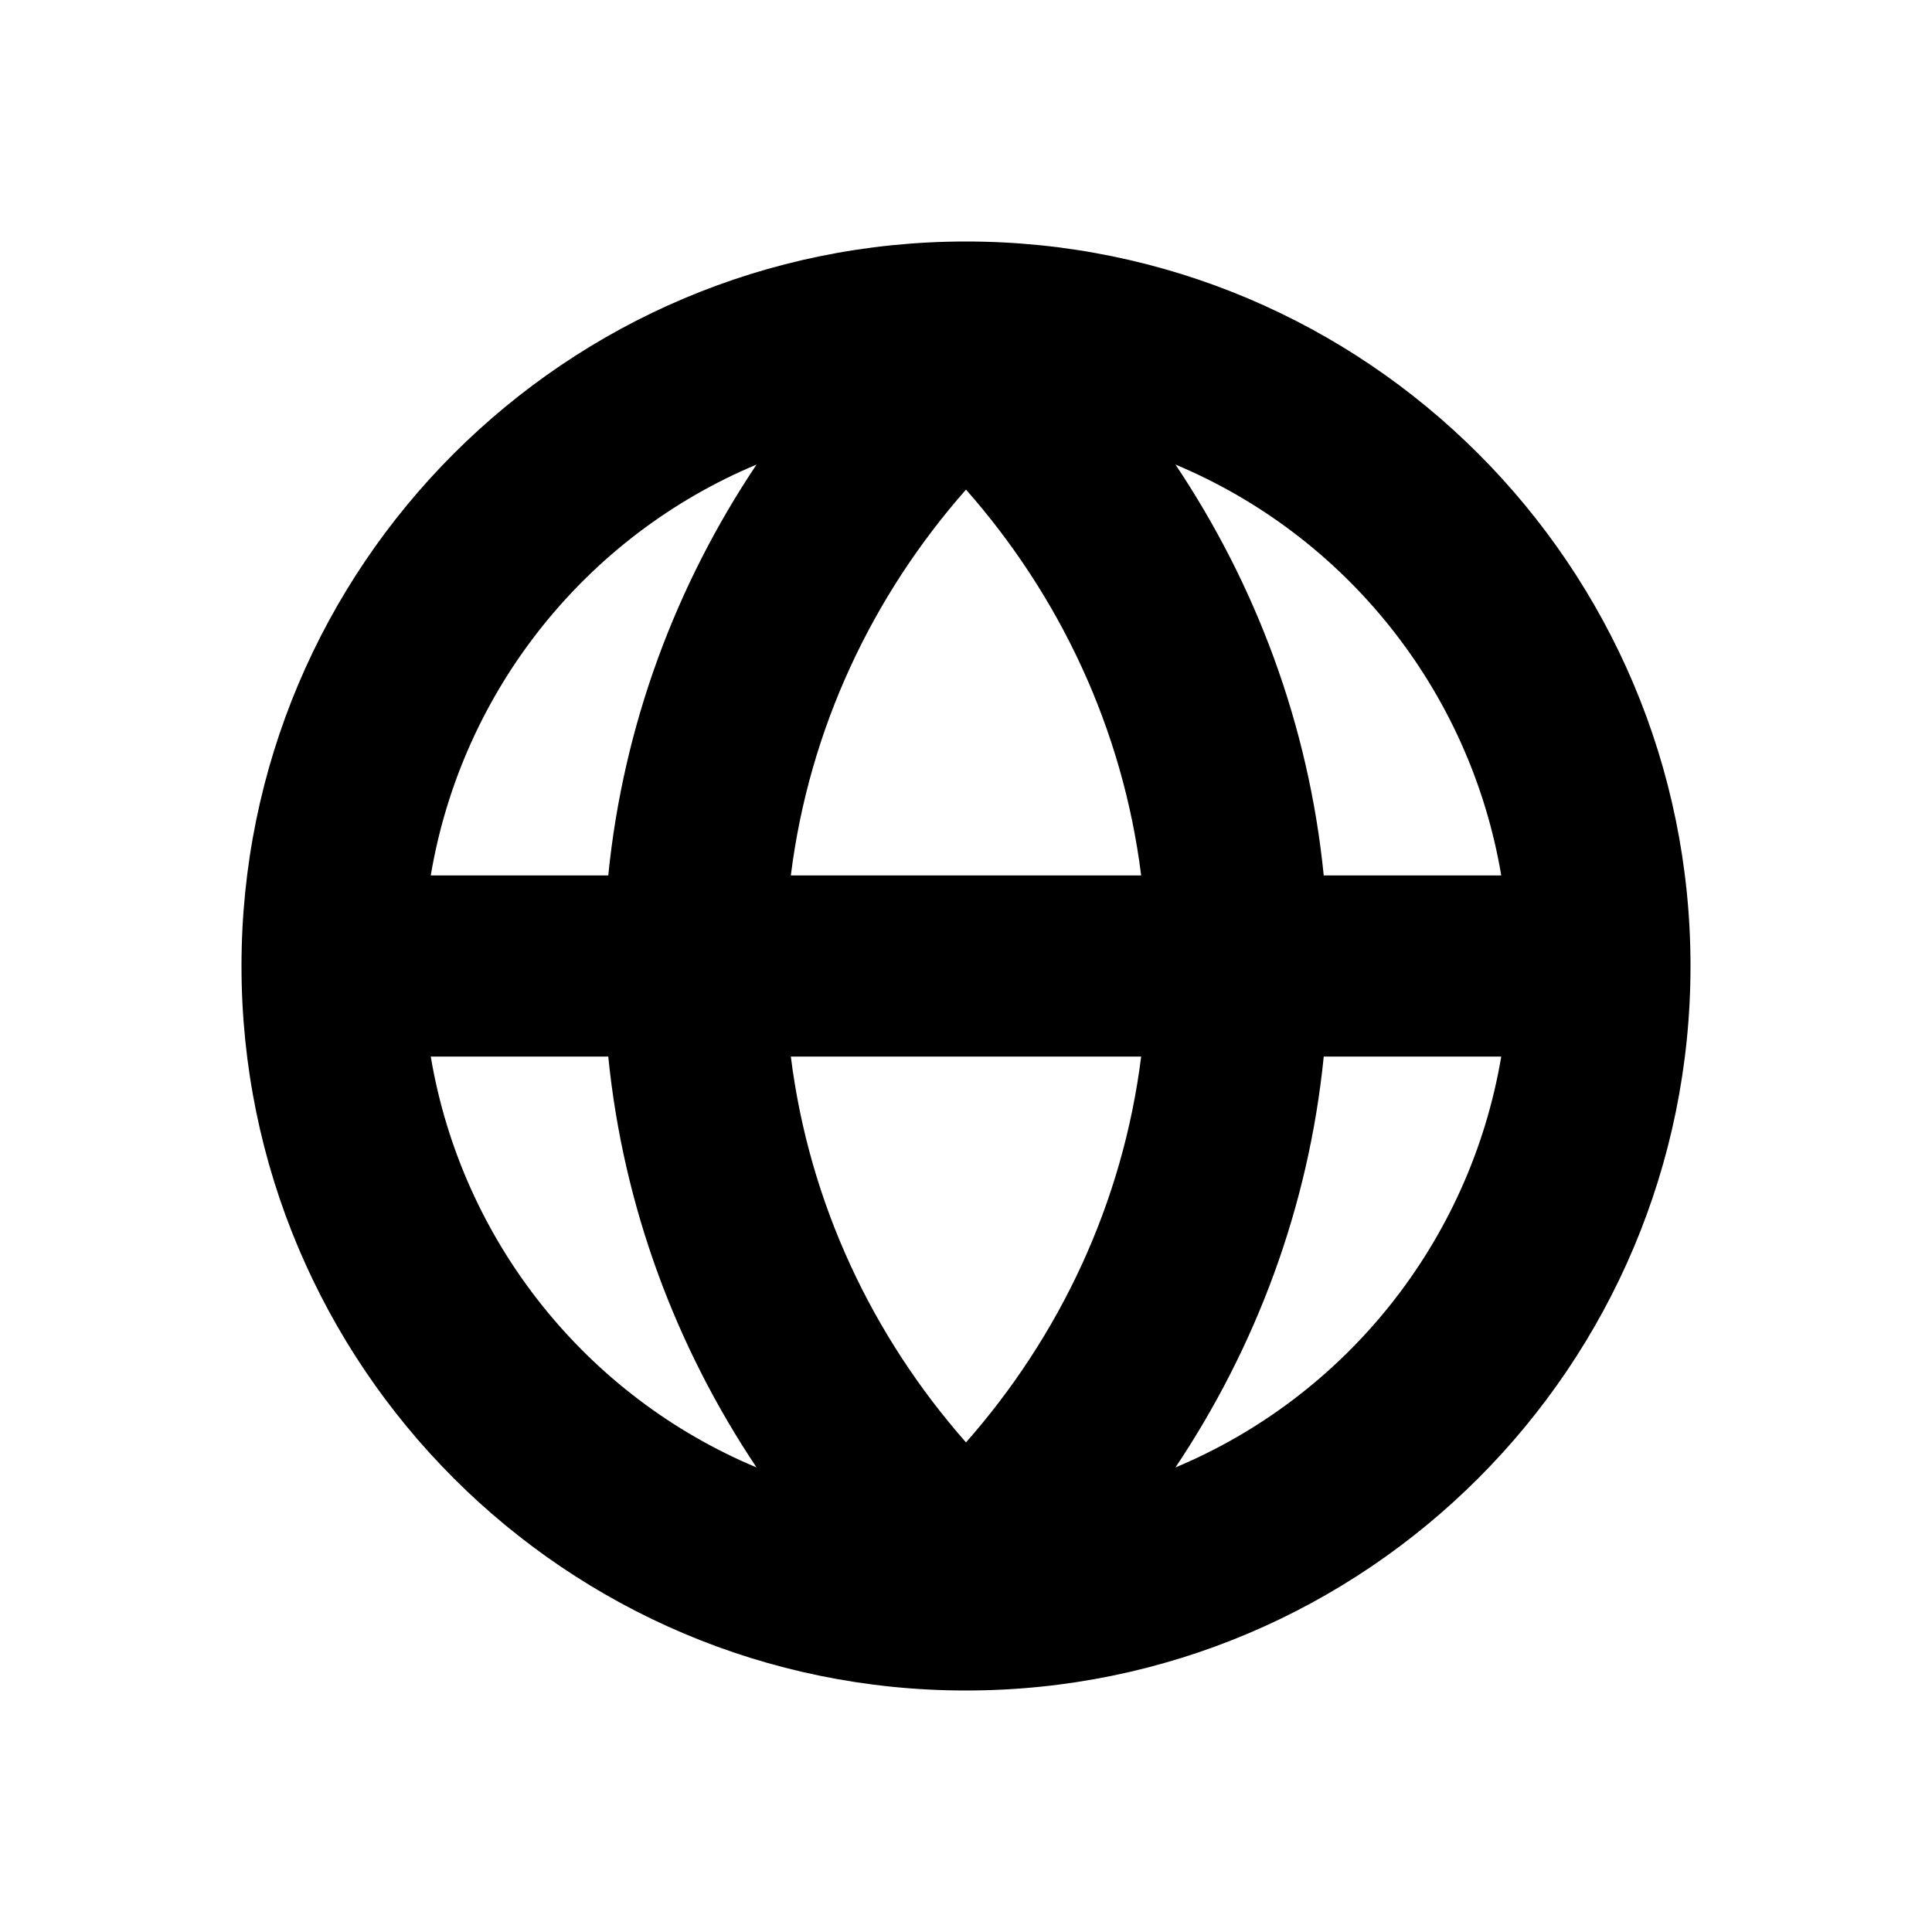 <?xml version="1.0" encoding="UTF-8"?>
<svg width="24px" height="24px" viewBox="0 0 24 24" version="1.1" xmlns="http://www.w3.org/2000/svg" xmlns:xlink="http://www.w3.org/1999/xlink">
    <!-- Generator: Sketch 52.2 (67145) - http://www.bohemiancoding.com/sketch -->
    <title>icons/descriptive-internet</title>
    <desc>Created with Sketch.</desc>
    <g id="icons/descriptive-internet" stroke="none" stroke-width="1"  >
        <path d="M12,3 C7.03,3 3,7.029 3,12 C3,16.97 7.03,21 12,21 C16.97,21 21,16.97 21,12 C21,7.029 16.97,3 12,3 Z M18.649,10.875 L16.444,10.875 C16.256,8.998 15.599,7.261 14.602,5.771 C16.704,6.65 18.26,8.565 18.649,10.875 Z M12,17.918 C10.841,16.602 10.053,14.954 9.824,13.125 L14.176,13.125 C13.947,14.954 13.159,16.602 12,17.918 Z M9.824,10.875 C10.053,9.045 10.841,7.397 12,6.082 C13.159,7.397 13.947,9.045 14.176,10.875 L9.824,10.875 Z M9.398,5.771 C8.401,7.261 7.744,8.998 7.556,10.875 L5.351,10.875 C5.74,8.565 7.296,6.65 9.398,5.771 Z M5.351,13.125 L7.556,13.125 C7.744,15.002 8.401,16.738 9.398,18.229 C7.296,17.35 5.74,15.435 5.351,13.125 Z M14.602,18.229 C15.599,16.738 16.256,15.002 16.444,13.125 L18.649,13.125 C18.26,15.435 16.704,17.35 14.602,18.229 Z" id="descriptive-internet"  fill-rule="nonzero"></path>
    </g>
</svg>